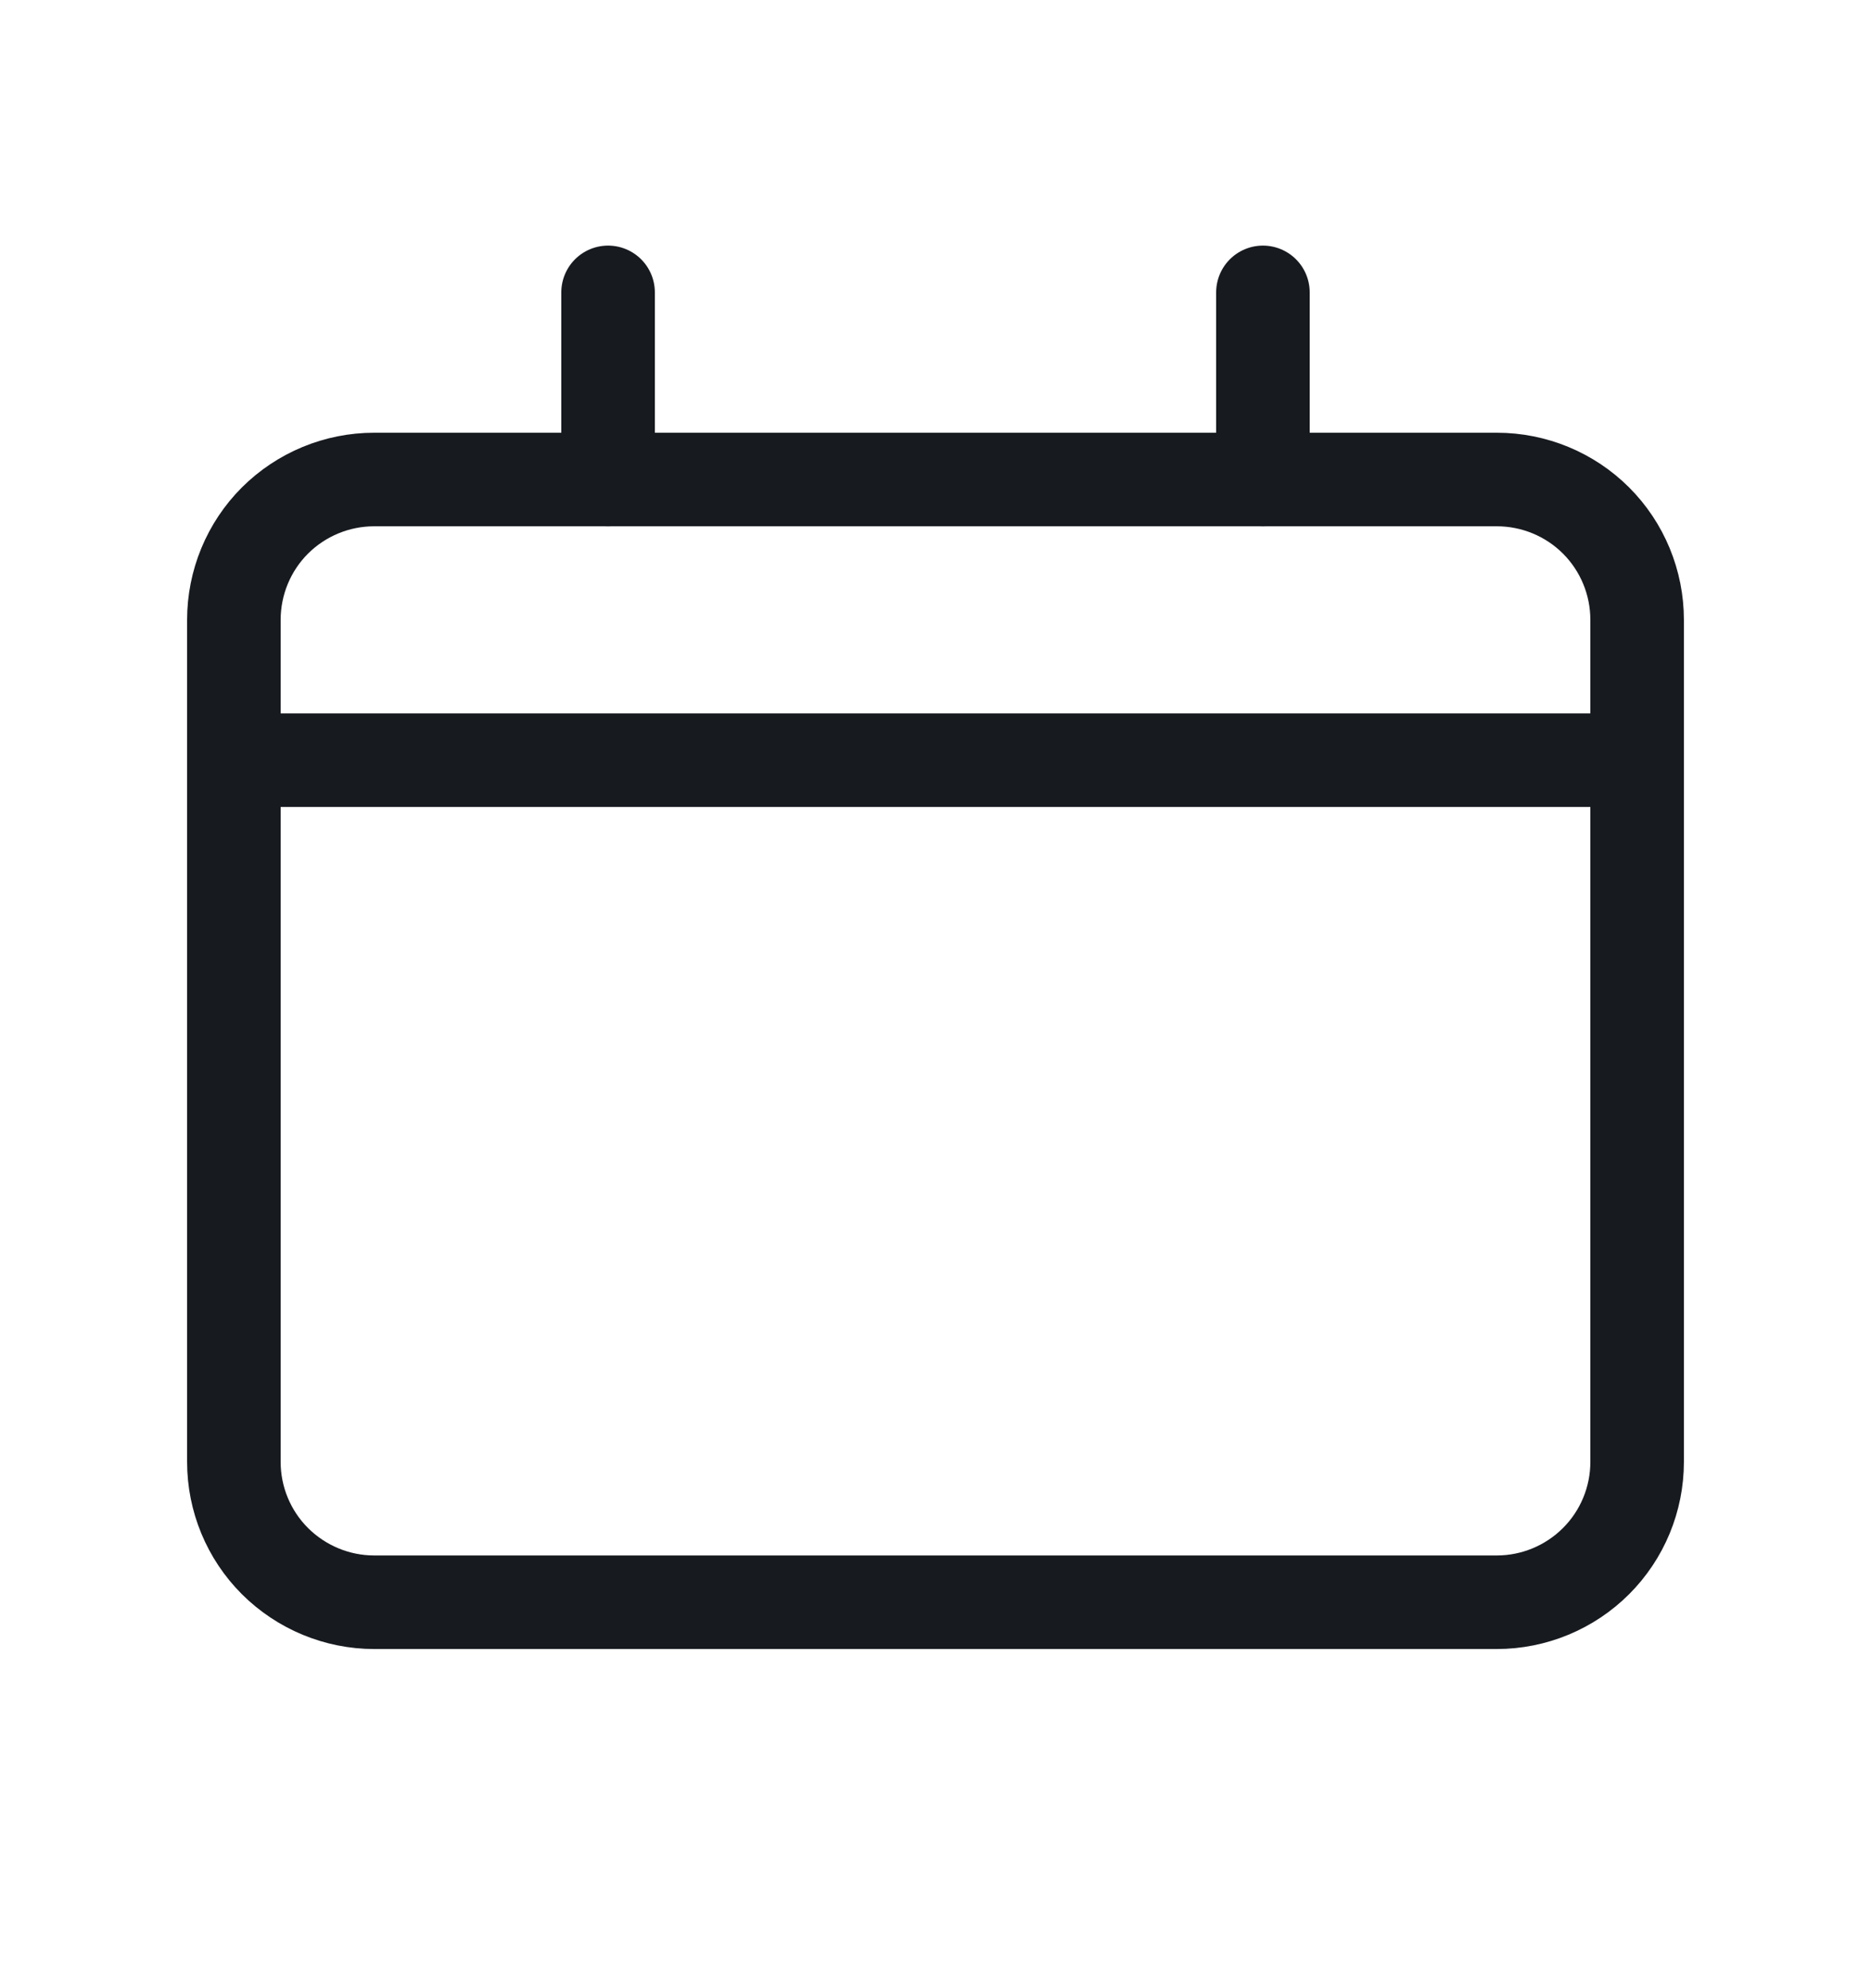 <svg width="16" height="17" viewBox="0 0 16 17" fill="none" xmlns="http://www.w3.org/2000/svg">
<path d="M2 6.5L14 6.5" stroke="#171A1F" stroke-width="0.8" stroke-linecap="round" stroke-linejoin="round"/>
<path d="M12.8 4.1L3.2 4.1C2.882 4.1 2.577 4.226 2.351 4.451C2.126 4.676 2 4.982 2 5.3L2 12.5C2 12.818 2.126 13.123 2.351 13.348C2.577 13.573 2.882 13.7 3.2 13.7L12.8 13.7C13.118 13.7 13.424 13.573 13.649 13.348C13.874 13.123 14 12.818 14 12.5L14 5.3C14 4.982 13.874 4.676 13.649 4.451C13.424 4.226 13.118 4.1 12.8 4.1Z" stroke="#171A1F" stroke-width="0.8" stroke-linecap="round" stroke-linejoin="round"/>
<path d="M5.2 2.5V4.1" stroke="#171A1F" stroke-width="0.8" stroke-linecap="round" stroke-linejoin="round"/>
<path d="M10.8 2.5V4.1" stroke="#171A1F" stroke-width="0.8" stroke-linecap="round" stroke-linejoin="round"/>
</svg>
